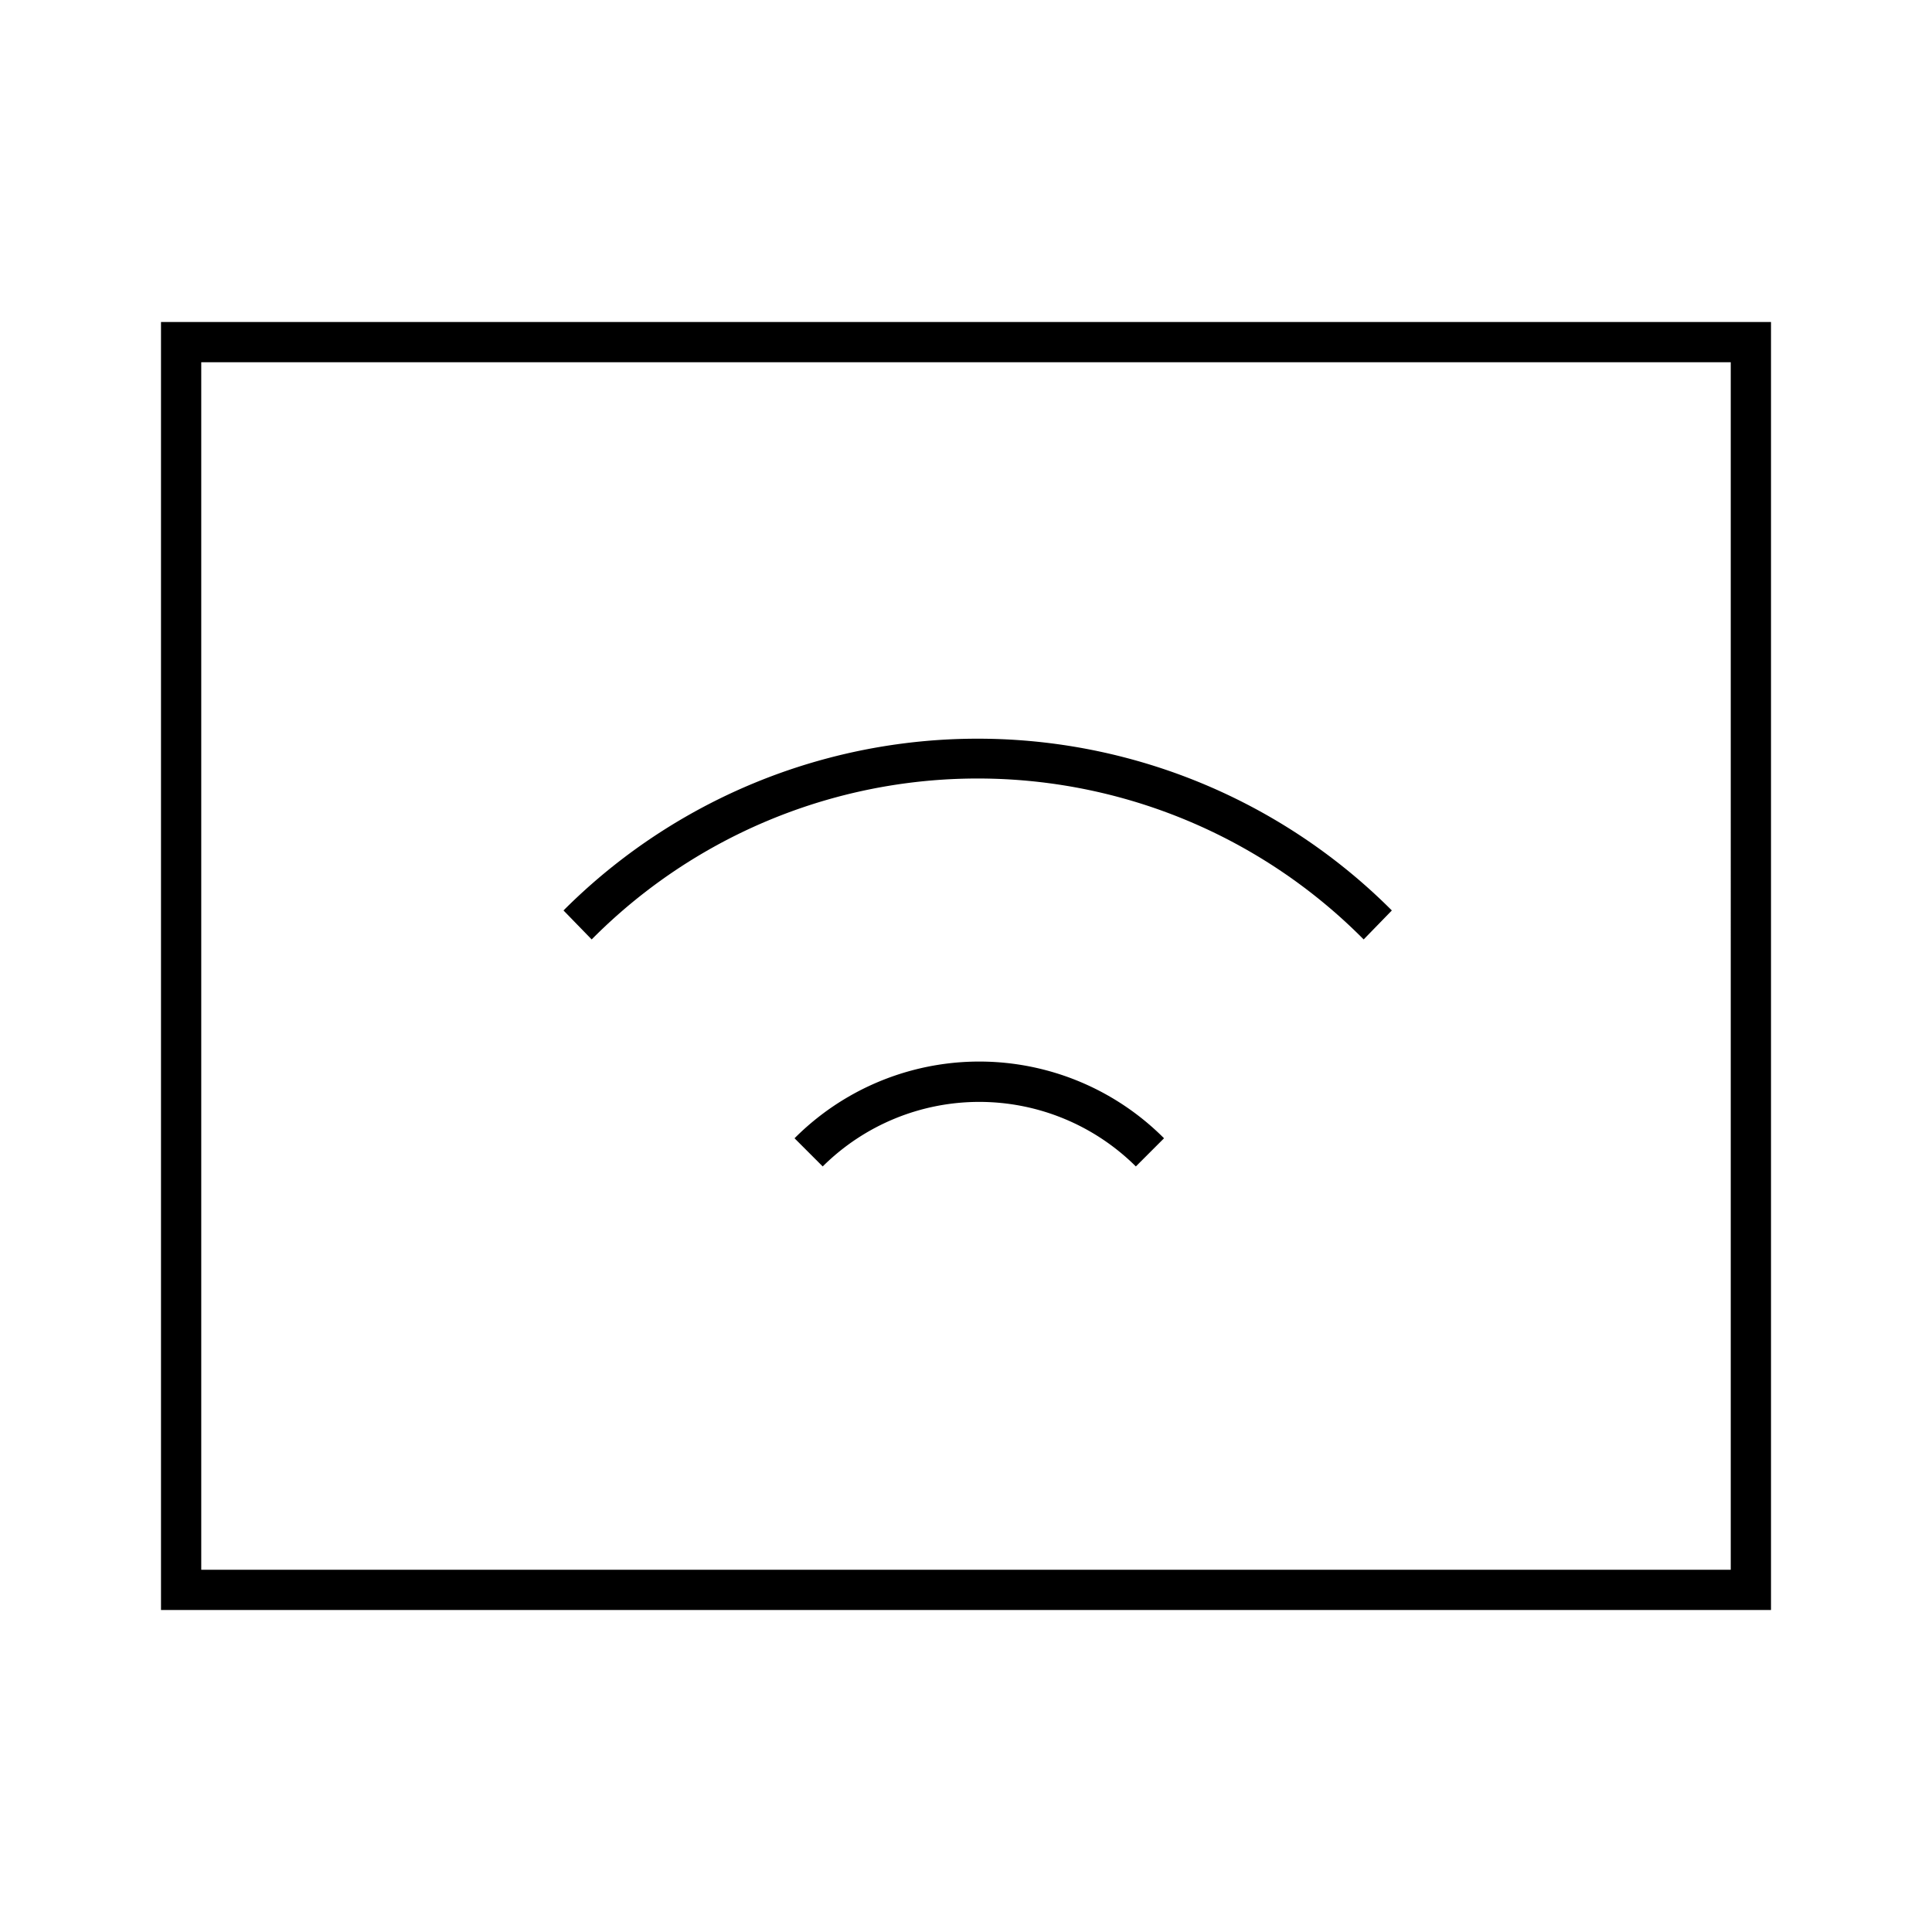 <svg xmlns="http://www.w3.org/2000/svg" viewBox="0 0 24 24"><title>iconoteka_cast_connected_l_s</title><g id="Clear_3" data-name="Clear 3"><path d="M2,4V20H22V4ZM21.5,19.5H2.5V4.5h19ZM9.87,14.14l.35.35a2.76,2.76,0,0,1,3.89,0l.35-.35A3.24,3.24,0,0,0,9.87,14.14Zm7.07-2.47.35-.36A7.27,7.27,0,0,0,7,11.31l.35.36A6.75,6.75,0,0,1,16.94,11.67Z"/></g></svg>